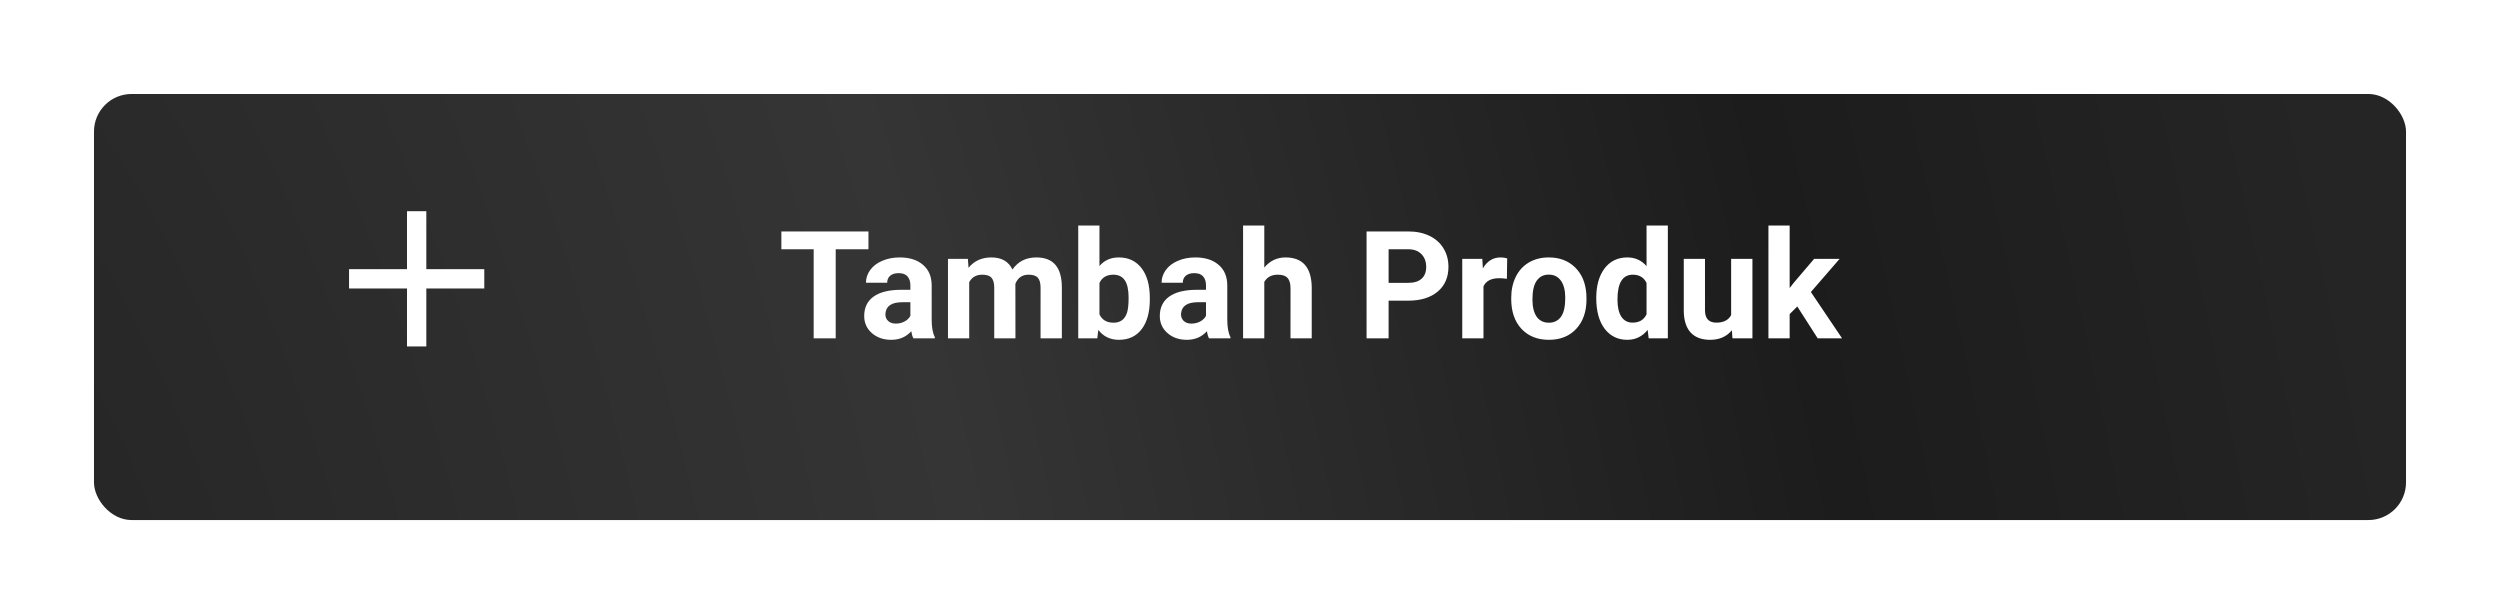 <svg width="399" height="98" viewBox="0 0 399 98" fill="none" xmlns="http://www.w3.org/2000/svg">
<g filter="url(#filter0_d)">
<rect x="11" y="11" width="369" height="68" rx="6" fill="url(#paint0_radial)"/>
</g>
<path d="M138.605 39.785H133.379V54H129.863V39.785H124.707V36.938H138.605V39.785ZM145.777 54C145.621 53.695 145.508 53.316 145.438 52.863C144.617 53.777 143.551 54.234 142.238 54.234C140.996 54.234 139.965 53.875 139.145 53.156C138.332 52.438 137.926 51.531 137.926 50.438C137.926 49.094 138.422 48.062 139.414 47.344C140.414 46.625 141.855 46.262 143.738 46.254H145.297V45.527C145.297 44.941 145.145 44.473 144.84 44.121C144.543 43.77 144.07 43.594 143.422 43.594C142.852 43.594 142.402 43.73 142.074 44.004C141.754 44.277 141.594 44.652 141.594 45.129H138.207C138.207 44.395 138.434 43.715 138.887 43.09C139.34 42.465 139.98 41.977 140.809 41.625C141.637 41.266 142.566 41.086 143.598 41.086C145.16 41.086 146.398 41.48 147.312 42.27C148.234 43.051 148.695 44.152 148.695 45.574V51.07C148.703 52.273 148.871 53.184 149.199 53.801V54H145.777ZM142.977 51.645C143.477 51.645 143.938 51.535 144.359 51.316C144.781 51.09 145.094 50.789 145.297 50.414V48.234H144.031C142.336 48.234 141.434 48.82 141.324 49.992L141.312 50.191C141.312 50.613 141.461 50.961 141.758 51.234C142.055 51.508 142.461 51.645 142.977 51.645ZM154.473 41.32L154.578 42.738C155.477 41.637 156.691 41.086 158.223 41.086C159.855 41.086 160.977 41.73 161.586 43.02C162.477 41.73 163.746 41.086 165.395 41.086C166.77 41.086 167.793 41.488 168.465 42.293C169.137 43.09 169.473 44.293 169.473 45.902V54H166.074V45.914C166.074 45.195 165.934 44.672 165.652 44.344C165.371 44.008 164.875 43.84 164.164 43.84C163.148 43.84 162.445 44.324 162.055 45.293L162.066 54H158.68V45.926C158.68 45.191 158.535 44.66 158.246 44.332C157.957 44.004 157.465 43.84 156.77 43.84C155.809 43.84 155.113 44.238 154.684 45.035V54H151.297V41.32H154.473ZM183.512 47.777C183.512 49.809 183.078 51.395 182.211 52.535C181.344 53.668 180.133 54.234 178.578 54.234C177.203 54.234 176.105 53.707 175.285 52.652L175.133 54H172.086V36H175.473V42.457C176.254 41.543 177.281 41.086 178.555 41.086C180.102 41.086 181.312 41.656 182.188 42.797C183.07 43.93 183.512 45.527 183.512 47.59V47.777ZM180.125 47.531C180.125 46.25 179.922 45.316 179.516 44.73C179.109 44.137 178.504 43.84 177.699 43.84C176.621 43.84 175.879 44.281 175.473 45.164V50.168C175.887 51.059 176.637 51.504 177.723 51.504C178.816 51.504 179.535 50.965 179.879 49.887C180.043 49.371 180.125 48.586 180.125 47.531ZM192.957 54C192.801 53.695 192.688 53.316 192.617 52.863C191.797 53.777 190.73 54.234 189.418 54.234C188.176 54.234 187.145 53.875 186.324 53.156C185.512 52.438 185.105 51.531 185.105 50.438C185.105 49.094 185.602 48.062 186.594 47.344C187.594 46.625 189.035 46.262 190.918 46.254H192.477V45.527C192.477 44.941 192.324 44.473 192.02 44.121C191.723 43.77 191.25 43.594 190.602 43.594C190.031 43.594 189.582 43.73 189.254 44.004C188.934 44.277 188.773 44.652 188.773 45.129H185.387C185.387 44.395 185.613 43.715 186.066 43.09C186.52 42.465 187.16 41.977 187.988 41.625C188.816 41.266 189.746 41.086 190.777 41.086C192.34 41.086 193.578 41.48 194.492 42.27C195.414 43.051 195.875 44.152 195.875 45.574V51.07C195.883 52.273 196.051 53.184 196.379 53.801V54H192.957ZM190.156 51.645C190.656 51.645 191.117 51.535 191.539 51.316C191.961 51.09 192.273 50.789 192.477 50.414V48.234H191.211C189.516 48.234 188.613 48.82 188.504 49.992L188.492 50.191C188.492 50.613 188.641 50.961 188.938 51.234C189.234 51.508 189.641 51.645 190.156 51.645ZM201.781 42.703C202.68 41.625 203.809 41.086 205.168 41.086C207.918 41.086 209.312 42.684 209.352 45.879V54H205.965V45.973C205.965 45.246 205.809 44.711 205.496 44.367C205.184 44.016 204.664 43.84 203.938 43.84C202.945 43.84 202.227 44.223 201.781 44.988V54H198.395V36H201.781V42.703ZM221.621 47.988V54H218.105V36.938H224.762C226.043 36.938 227.168 37.172 228.137 37.641C229.113 38.109 229.863 38.777 230.387 39.645C230.91 40.504 231.172 41.484 231.172 42.586C231.172 44.258 230.598 45.578 229.449 46.547C228.309 47.508 226.727 47.988 224.703 47.988H221.621ZM221.621 45.141H224.762C225.691 45.141 226.398 44.922 226.883 44.484C227.375 44.047 227.621 43.422 227.621 42.609C227.621 41.773 227.375 41.098 226.883 40.582C226.391 40.066 225.711 39.801 224.844 39.785H221.621V45.141ZM240.5 44.496C240.039 44.434 239.633 44.402 239.281 44.402C238 44.402 237.16 44.836 236.762 45.703V54H233.375V41.32H236.574L236.668 42.832C237.348 41.668 238.289 41.086 239.492 41.086C239.867 41.086 240.219 41.137 240.547 41.238L240.5 44.496ZM241.191 47.543C241.191 46.285 241.434 45.164 241.918 44.18C242.402 43.195 243.098 42.434 244.004 41.895C244.918 41.355 245.977 41.086 247.18 41.086C248.891 41.086 250.285 41.609 251.363 42.656C252.449 43.703 253.055 45.125 253.18 46.922L253.203 47.789C253.203 49.734 252.66 51.297 251.574 52.477C250.488 53.648 249.031 54.234 247.203 54.234C245.375 54.234 243.914 53.648 242.82 52.477C241.734 51.305 241.191 49.711 241.191 47.695V47.543ZM244.578 47.789C244.578 48.992 244.805 49.914 245.258 50.555C245.711 51.188 246.359 51.504 247.203 51.504C248.023 51.504 248.664 51.191 249.125 50.566C249.586 49.934 249.816 48.926 249.816 47.543C249.816 46.363 249.586 45.449 249.125 44.801C248.664 44.152 248.016 43.828 247.18 43.828C246.352 43.828 245.711 44.152 245.258 44.801C244.805 45.441 244.578 46.438 244.578 47.789ZM254.762 47.566C254.762 45.59 255.203 44.016 256.086 42.844C256.977 41.672 258.191 41.086 259.73 41.086C260.965 41.086 261.984 41.547 262.789 42.469V36H266.188V54H263.129L262.965 52.652C262.121 53.707 261.035 54.234 259.707 54.234C258.215 54.234 257.016 53.648 256.109 52.477C255.211 51.297 254.762 49.66 254.762 47.566ZM258.148 47.812C258.148 49 258.355 49.91 258.77 50.543C259.184 51.176 259.785 51.492 260.574 51.492C261.621 51.492 262.359 51.051 262.789 50.168V45.164C262.367 44.281 261.637 43.84 260.598 43.84C258.965 43.84 258.148 45.164 258.148 47.812ZM276.406 52.711C275.57 53.727 274.414 54.234 272.938 54.234C271.578 54.234 270.539 53.844 269.82 53.062C269.109 52.281 268.746 51.137 268.73 49.629V41.32H272.117V49.512C272.117 50.832 272.719 51.492 273.922 51.492C275.07 51.492 275.859 51.094 276.289 50.297V41.32H279.688V54H276.5L276.406 52.711ZM286.848 48.914L285.629 50.133V54H282.242V36H285.629V45.973L286.285 45.129L289.531 41.32H293.598L289.016 46.605L293.996 54H290.105L286.848 48.914Z" fill="white"/>
<path d="M64.958 42.958V33.708H68.041V42.958H77.291V46.042H68.041V55.292H64.958V46.042H55.708V42.958H64.958Z" fill="white"/>
<defs>
<filter id="filter0_d" x="0" y="0" width="399" height="98" filterUnits="userSpaceOnUse" color-interpolation-filters="sRGB">
<feFlood flood-opacity="0" result="BackgroundImageFix"/>
<feColorMatrix in="SourceAlpha" type="matrix" values="0 0 0 0 0 0 0 0 0 0 0 0 0 0 0 0 0 0 127 0"/>
<feOffset dx="4" dy="4"/>
<feGaussianBlur stdDeviation="7.5"/>
<feColorMatrix type="matrix" values="0 0 0 0 0 0 0 0 0 0 0 0 0 0 0 0 0 0 0.78 0"/>
<feBlend mode="normal" in2="BackgroundImageFix" result="effect1_dropShadow"/>
<feBlend mode="normal" in="SourceGraphic" in2="effect1_dropShadow" result="shape"/>
</filter>
<radialGradient id="paint0_radial" cx="0" cy="0" r="1" gradientUnits="userSpaceOnUse" gradientTransform="translate(-16.383 105.297) rotate(-13.091) scale(394.054 819.976)">
<stop stop-color="#232323"/>
<stop offset="0.427" stop-color="#353535"/>
<stop offset="0.776" stop-color="#1C1C1D"/>
<stop offset="1" stop-color="#252526"/>
</radialGradient>
</defs>
</svg>

